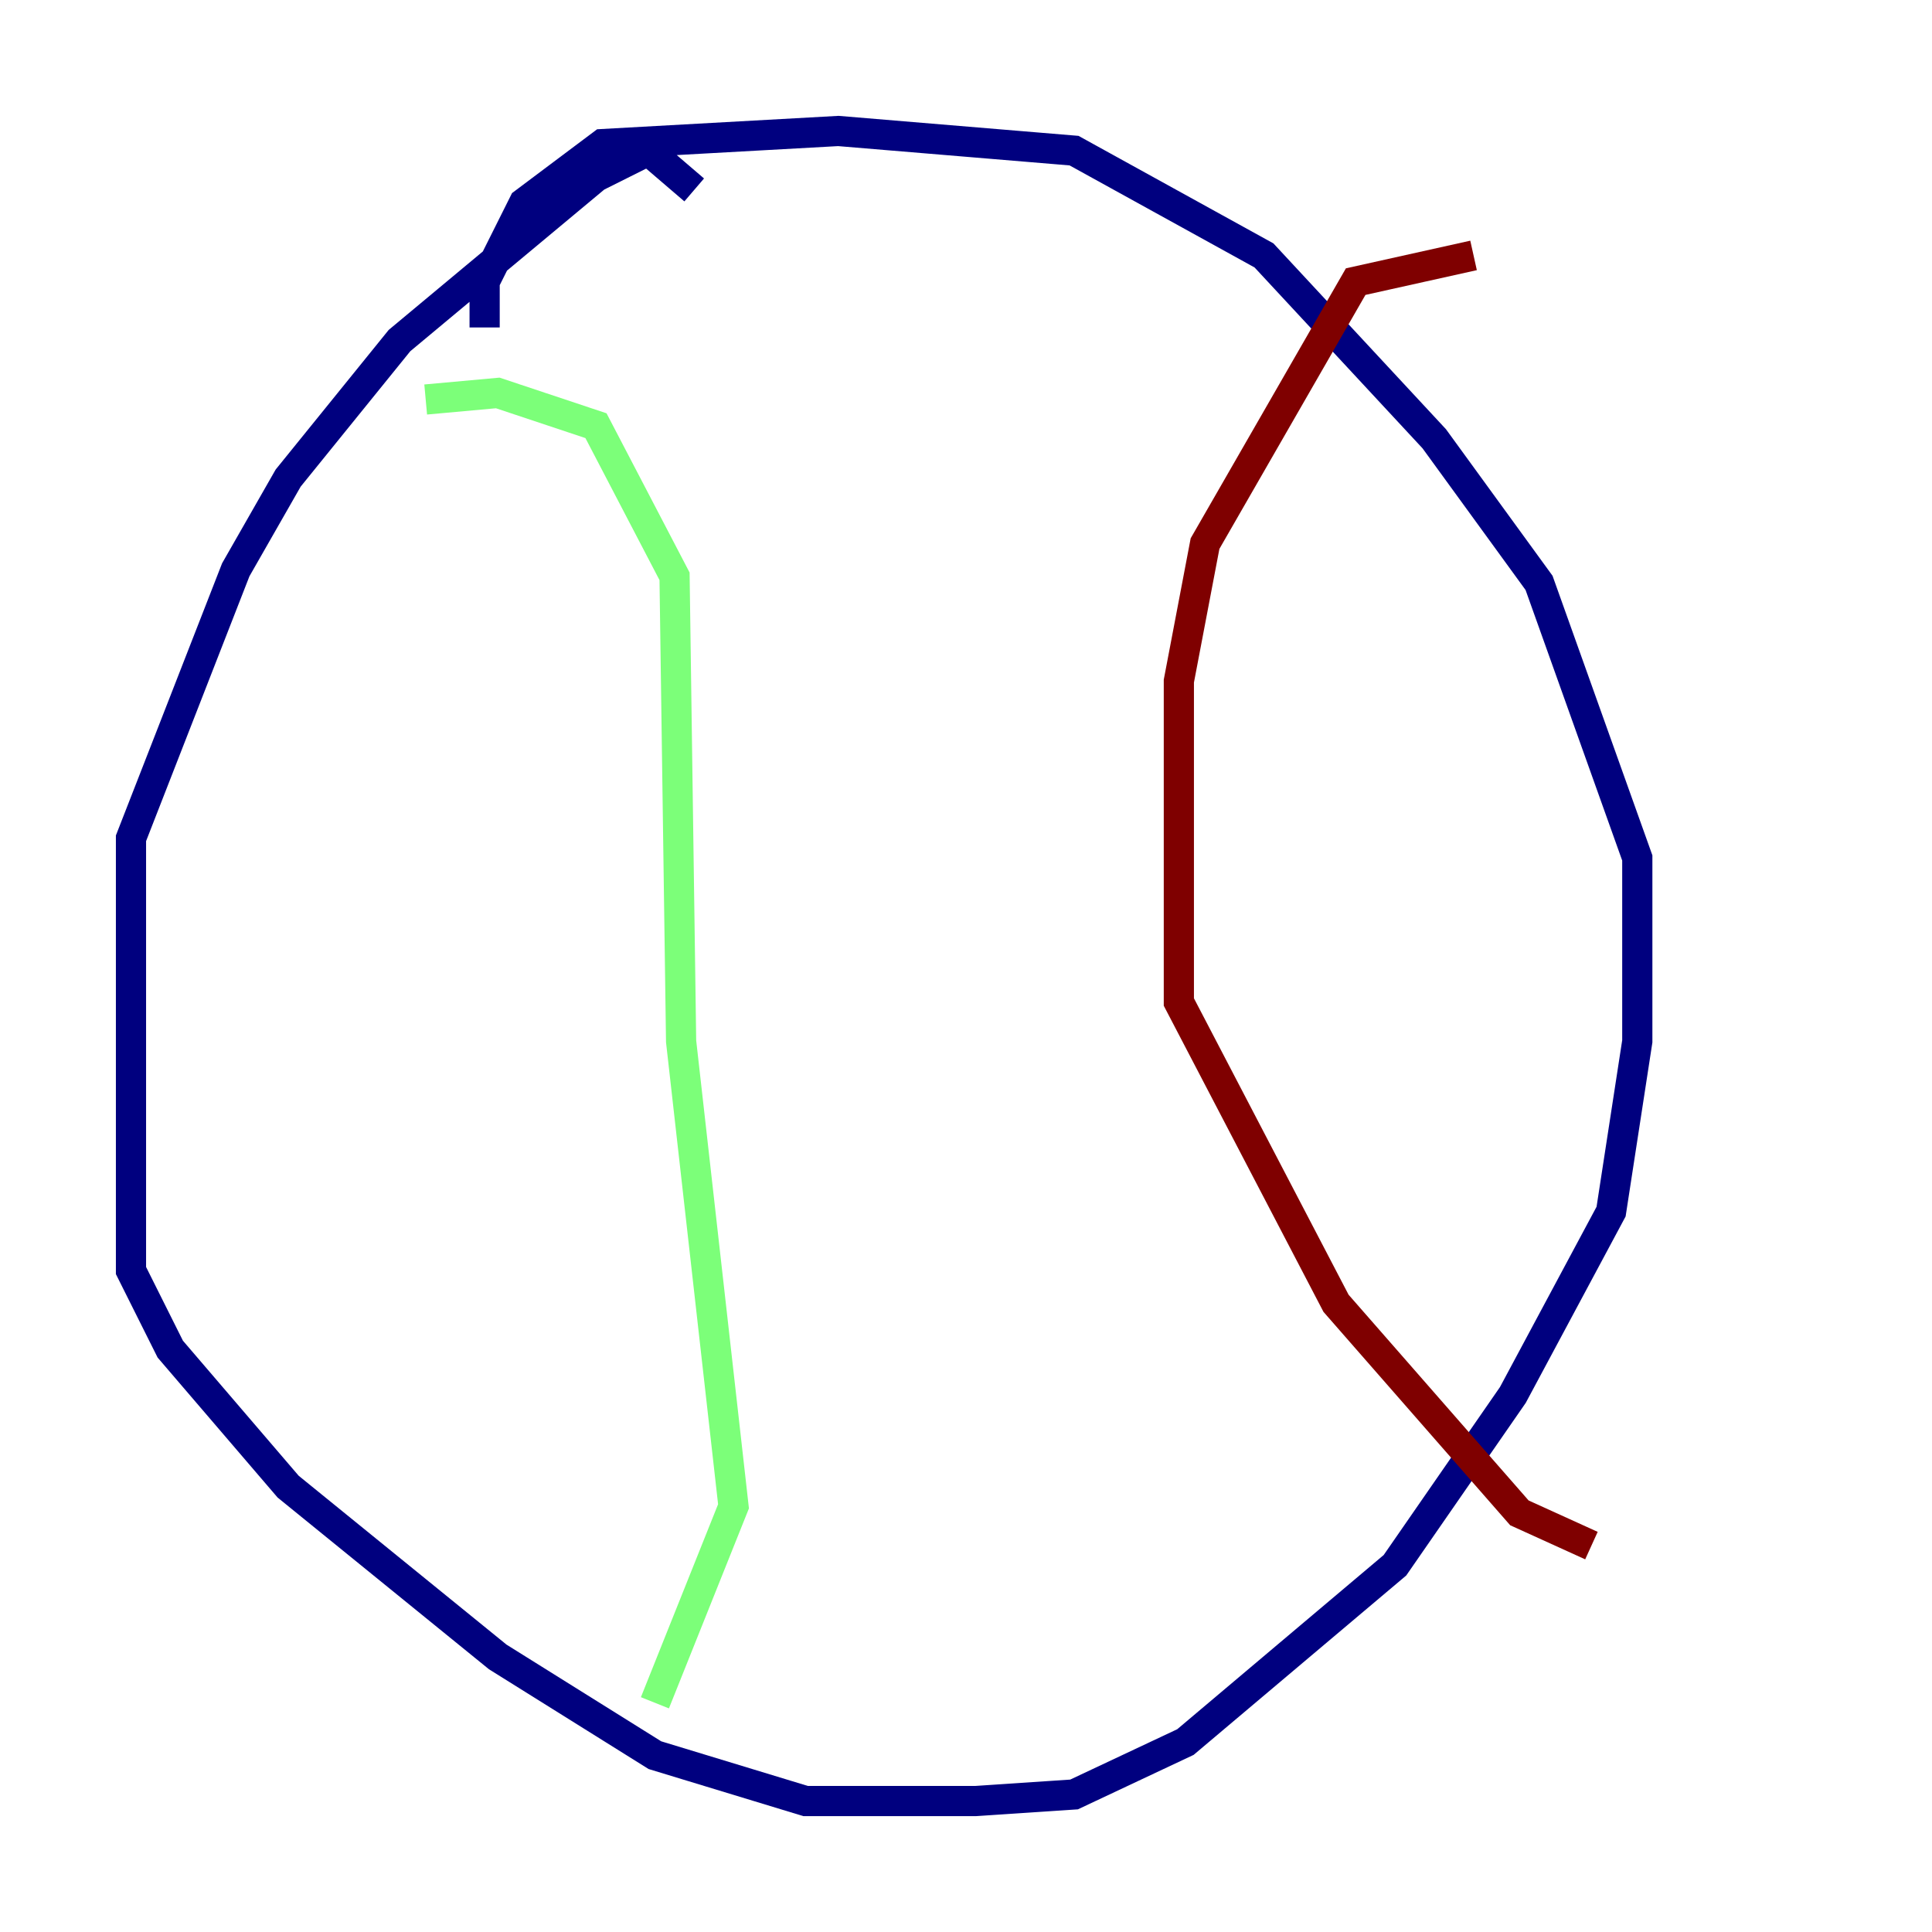 <?xml version="1.0" encoding="utf-8" ?>
<svg baseProfile="tiny" height="128" version="1.2" viewBox="0,0,128,128" width="128" xmlns="http://www.w3.org/2000/svg" xmlns:ev="http://www.w3.org/2001/xml-events" xmlns:xlink="http://www.w3.org/1999/xlink"><defs /><polyline fill="none" points="45.993,12.583 42.956,9.98 39.485,11.715 26.468,22.563 19.091,31.675 15.62,37.749 8.678,55.539 8.678,84.176 11.281,89.383 19.091,98.495 32.976,109.776 43.39,116.285 53.37,119.322 64.651,119.322 71.159,118.888 78.536,115.417 92.42,103.702 100.231,92.42 106.739,80.271 108.475,68.99 108.475,56.841 101.966,38.617 95.024,29.071 83.742,16.922 71.159,9.98 55.539,8.678 39.919,9.546 34.712,13.451 32.108,18.658 32.108,21.695" stroke="#00007f" stroke-width="2" /><polyline fill="none" points="28.203,26.468 32.976,26.034 39.485,28.203 44.691,38.183 45.125,68.99 48.597,99.797 43.39,112.814" stroke="#7cff79" stroke-width="2" /><polyline fill="none" points="97.627,16.922 89.817,18.658 79.837,36.014 78.102,45.125 78.102,66.386 88.515,86.346 100.664,100.231 105.437,102.4" stroke="#7f0000" stroke-width="2" /></svg>